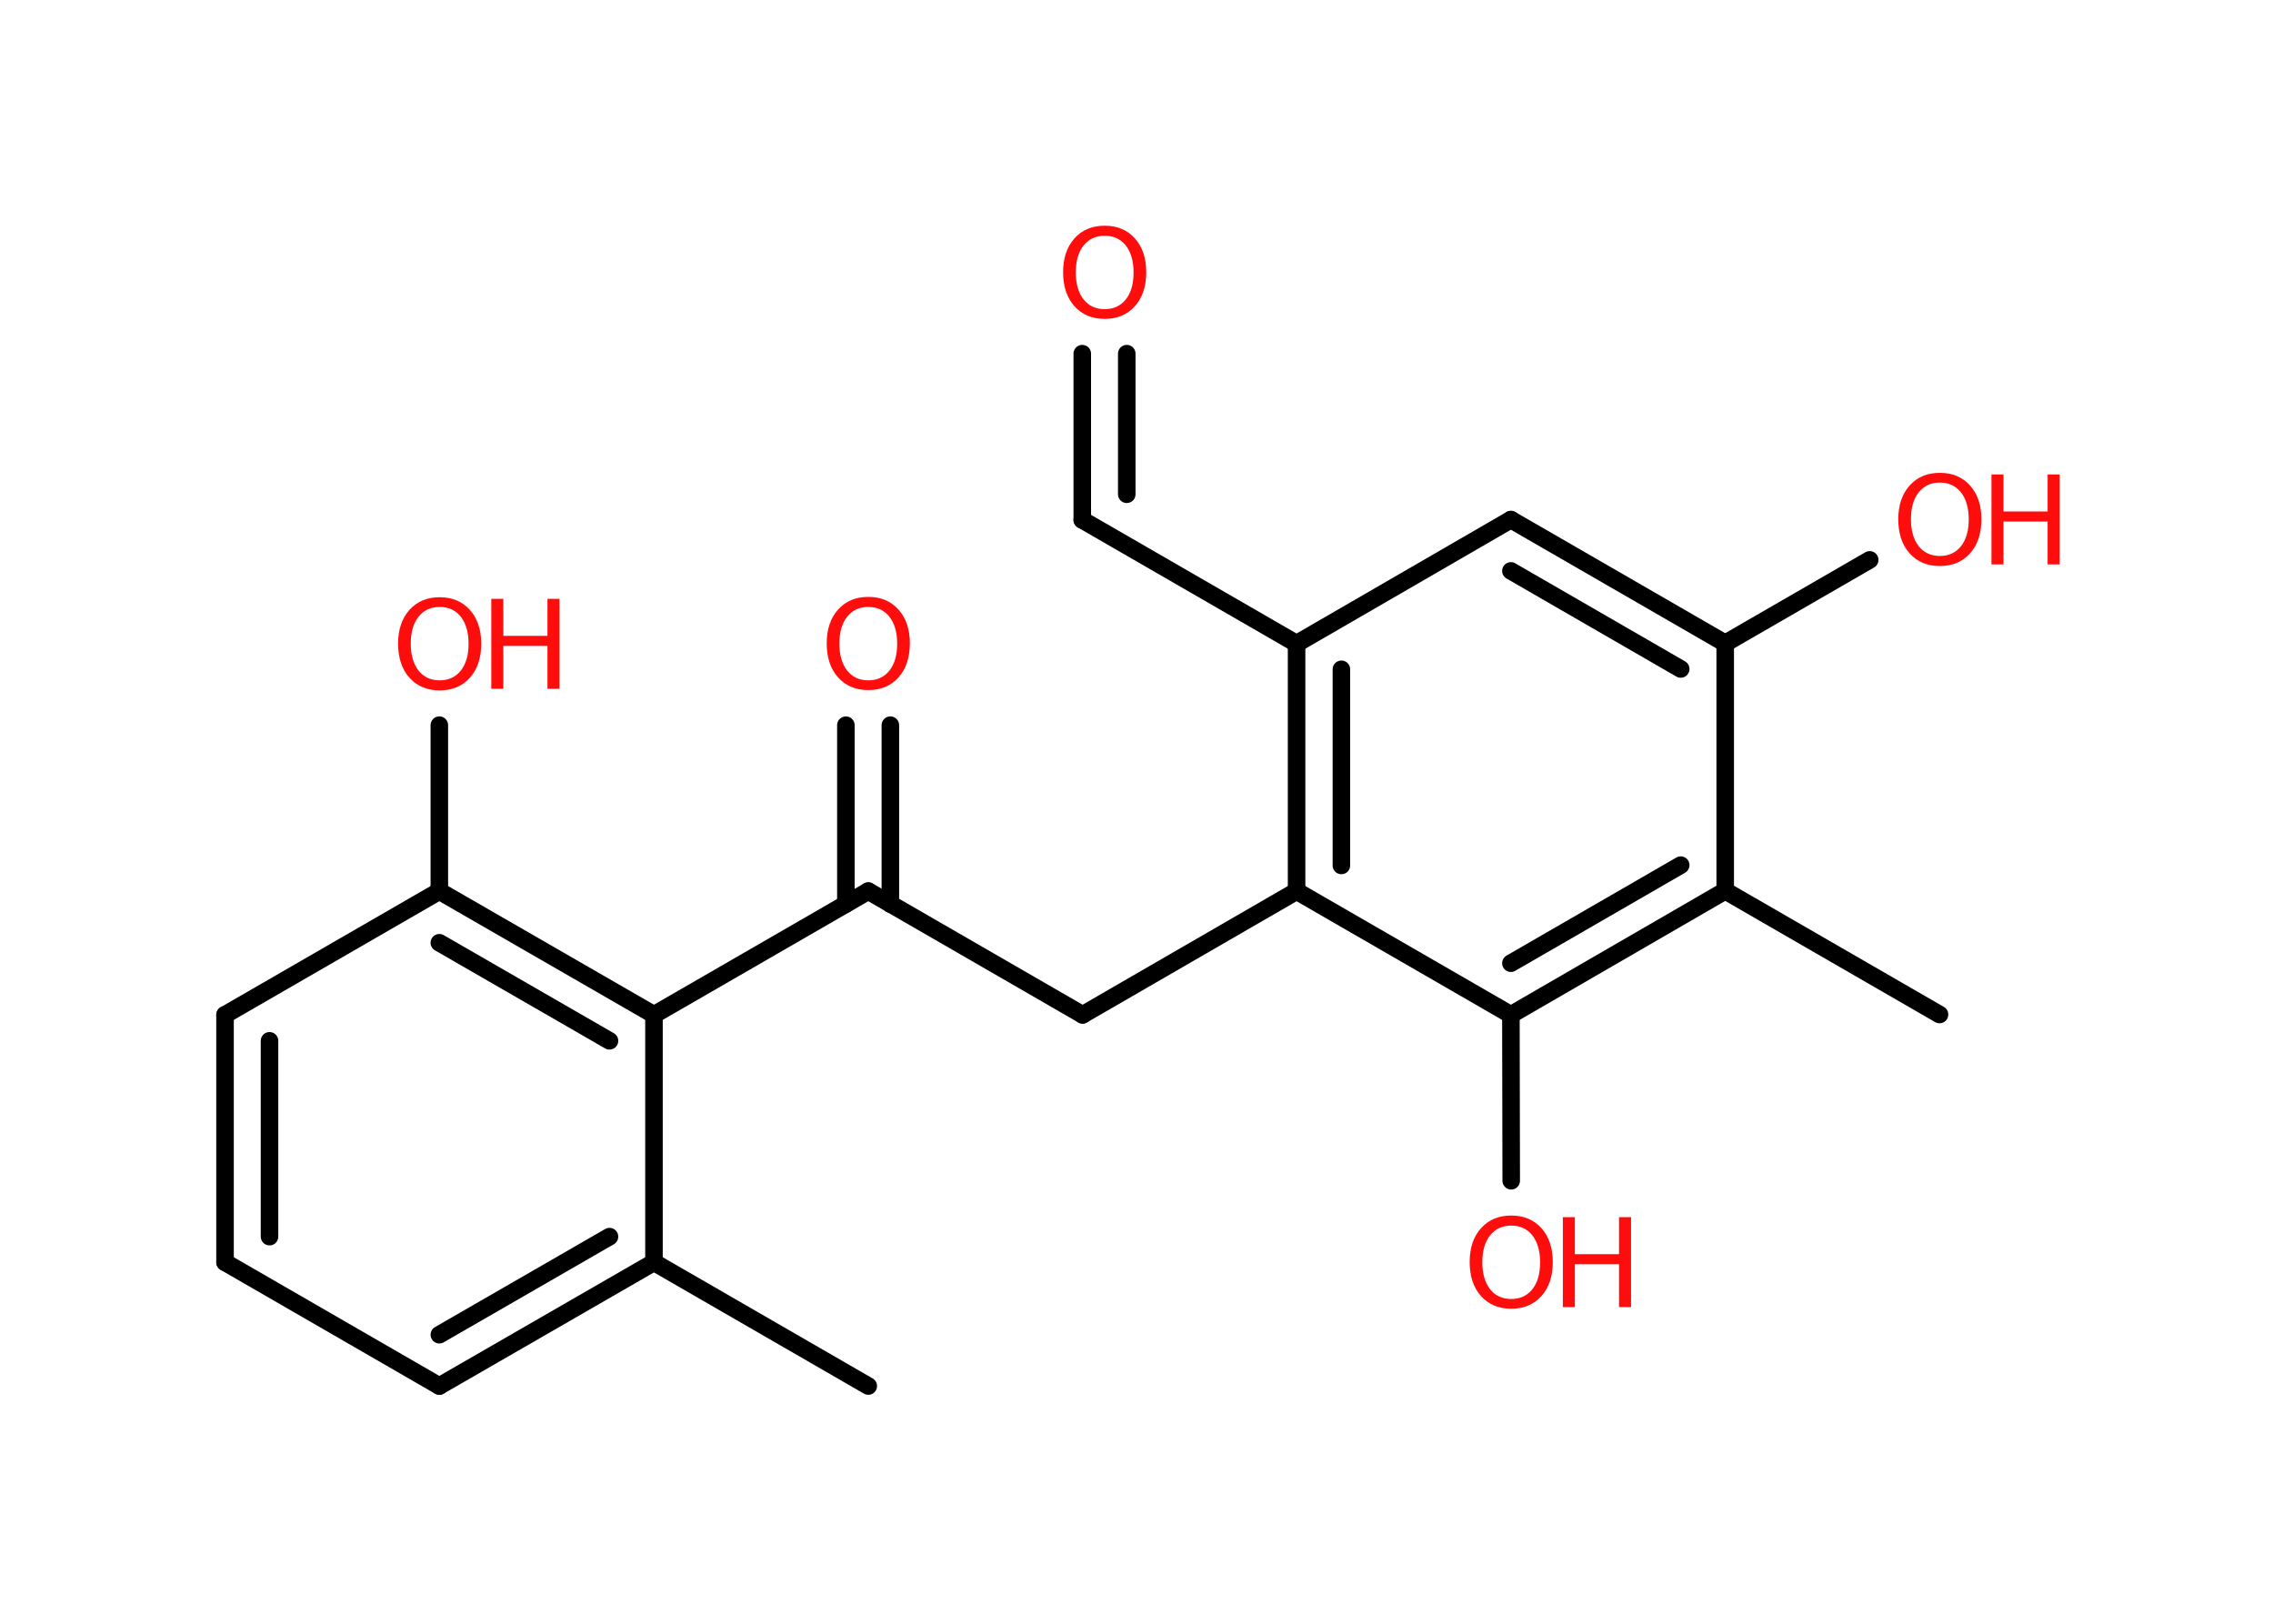 <?xml version='1.0' encoding='UTF-8'?>
<!DOCTYPE svg PUBLIC "-//W3C//DTD SVG 1.1//EN" "http://www.w3.org/Graphics/SVG/1.1/DTD/svg11.dtd">
<svg version='1.2' xmlns='http://www.w3.org/2000/svg' xmlns:xlink='http://www.w3.org/1999/xlink' width='70.0mm' height='50.0mm' viewBox='0 0 70.0 50.0'>
  <desc>Generated by the Chemistry Development Kit (http://github.com/cdk)</desc>
  <g stroke-linecap='round' stroke-linejoin='round' stroke='#000000' stroke-width='.54' fill='#FF0D0D'>
    <rect x='.0' y='.0' width='70.0' height='50.0' fill='#FFFFFF' stroke='none'/>
    <g id='mol1' class='mol'>
      <line id='mol1bnd1' class='bond' x1='26.74' y1='42.68' x2='20.14' y2='38.87'/>
      <g id='mol1bnd2' class='bond'>
        <line x1='13.53' y1='42.68' x2='20.14' y2='38.87'/>
        <line x1='13.53' y1='41.1' x2='18.77' y2='38.08'/>
      </g>
      <line id='mol1bnd3' class='bond' x1='13.53' y1='42.68' x2='6.93' y2='38.87'/>
      <g id='mol1bnd4' class='bond'>
        <line x1='6.93' y1='31.25' x2='6.93' y2='38.87'/>
        <line x1='8.3' y1='32.05' x2='8.3' y2='38.08'/>
      </g>
      <line id='mol1bnd5' class='bond' x1='6.93' y1='31.25' x2='13.53' y2='27.44'/>
      <line id='mol1bnd6' class='bond' x1='13.53' y1='27.44' x2='13.53' y2='22.33'/>
      <g id='mol1bnd7' class='bond'>
        <line x1='20.14' y1='31.25' x2='13.53' y2='27.44'/>
        <line x1='18.77' y1='32.05' x2='13.53' y2='29.03'/>
      </g>
      <line id='mol1bnd8' class='bond' x1='20.14' y1='38.87' x2='20.14' y2='31.25'/>
      <line id='mol1bnd9' class='bond' x1='20.14' y1='31.25' x2='26.74' y2='27.44'/>
      <g id='mol1bnd10' class='bond'>
        <line x1='26.05' y1='27.84' x2='26.05' y2='22.33'/>
        <line x1='27.42' y1='27.84' x2='27.42' y2='22.33'/>
      </g>
      <line id='mol1bnd11' class='bond' x1='26.74' y1='27.44' x2='33.34' y2='31.25'/>
      <line id='mol1bnd12' class='bond' x1='33.34' y1='31.25' x2='39.93' y2='27.44'/>
      <g id='mol1bnd13' class='bond'>
        <line x1='39.93' y1='19.82' x2='39.93' y2='27.44'/>
        <line x1='41.31' y1='20.61' x2='41.31' y2='26.65'/>
      </g>
      <line id='mol1bnd14' class='bond' x1='39.93' y1='19.82' x2='33.33' y2='16.01'/>
      <g id='mol1bnd15' class='bond'>
        <line x1='33.33' y1='16.01' x2='33.33' y2='10.89'/>
        <line x1='34.7' y1='15.22' x2='34.7' y2='10.89'/>
      </g>
      <line id='mol1bnd16' class='bond' x1='39.93' y1='19.82' x2='46.53' y2='16.0'/>
      <g id='mol1bnd17' class='bond'>
        <line x1='53.13' y1='19.81' x2='46.53' y2='16.0'/>
        <line x1='51.76' y1='20.6' x2='46.53' y2='17.58'/>
      </g>
      <line id='mol1bnd18' class='bond' x1='53.13' y1='19.81' x2='57.58' y2='17.24'/>
      <line id='mol1bnd19' class='bond' x1='53.13' y1='19.81' x2='53.13' y2='27.43'/>
      <line id='mol1bnd20' class='bond' x1='53.13' y1='27.43' x2='59.73' y2='31.24'/>
      <g id='mol1bnd21' class='bond'>
        <line x1='46.53' y1='31.25' x2='53.13' y2='27.43'/>
        <line x1='46.53' y1='29.66' x2='51.76' y2='26.64'/>
      </g>
      <line id='mol1bnd22' class='bond' x1='39.93' y1='27.44' x2='46.53' y2='31.25'/>
      <line id='mol1bnd23' class='bond' x1='46.53' y1='31.25' x2='46.54' y2='36.36'/>
      <g id='mol1atm7' class='atom'>
        <path d='M13.54 18.69q-.41 .0 -.65 .3q-.24 .3 -.24 .83q.0 .52 .24 .83q.24 .3 .65 .3q.41 .0 .65 -.3q.24 -.3 .24 -.83q.0 -.52 -.24 -.83q-.24 -.3 -.65 -.3zM13.54 18.39q.58 .0 .93 .39q.35 .39 .35 1.04q.0 .66 -.35 1.05q-.35 .39 -.93 .39q-.58 .0 -.93 -.39q-.35 -.39 -.35 -1.05q.0 -.65 .35 -1.04q.35 -.39 .93 -.39z' stroke='none'/>
        <path d='M15.13 18.44h.37v1.14h1.36v-1.14h.37v2.77h-.37v-1.32h-1.36v1.32h-.37v-2.77z' stroke='none'/>
      </g>
      <path id='mol1atm10' class='atom' d='M26.74 18.69q-.41 .0 -.65 .3q-.24 .3 -.24 .83q.0 .52 .24 .83q.24 .3 .65 .3q.41 .0 .65 -.3q.24 -.3 .24 -.83q.0 -.52 -.24 -.83q-.24 -.3 -.65 -.3zM26.74 18.38q.58 .0 .93 .39q.35 .39 .35 1.04q.0 .66 -.35 1.05q-.35 .39 -.93 .39q-.58 .0 -.93 -.39q-.35 -.39 -.35 -1.05q.0 -.65 .35 -1.04q.35 -.39 .93 -.39z' stroke='none'/>
      <path id='mol1atm15' class='atom' d='M34.02 7.26q-.41 .0 -.65 .3q-.24 .3 -.24 .83q.0 .52 .24 .83q.24 .3 .65 .3q.41 .0 .65 -.3q.24 -.3 .24 -.83q.0 -.52 -.24 -.83q-.24 -.3 -.65 -.3zM34.02 6.95q.58 .0 .93 .39q.35 .39 .35 1.04q.0 .66 -.35 1.05q-.35 .39 -.93 .39q-.58 .0 -.93 -.39q-.35 -.39 -.35 -1.05q.0 -.65 .35 -1.04q.35 -.39 .93 -.39z' stroke='none'/>
      <g id='mol1atm18' class='atom'>
        <path d='M59.74 14.86q-.41 .0 -.65 .3q-.24 .3 -.24 .83q.0 .52 .24 .83q.24 .3 .65 .3q.41 .0 .65 -.3q.24 -.3 .24 -.83q.0 -.52 -.24 -.83q-.24 -.3 -.65 -.3zM59.74 14.56q.58 .0 .93 .39q.35 .39 .35 1.04q.0 .66 -.35 1.05q-.35 .39 -.93 .39q-.58 .0 -.93 -.39q-.35 -.39 -.35 -1.05q.0 -.65 .35 -1.04q.35 -.39 .93 -.39z' stroke='none'/>
        <path d='M61.33 14.61h.37v1.14h1.36v-1.14h.37v2.77h-.37v-1.32h-1.36v1.32h-.37v-2.77z' stroke='none'/>
      </g>
      <g id='mol1atm22' class='atom'>
        <path d='M46.54 37.74q-.41 .0 -.65 .3q-.24 .3 -.24 .83q.0 .52 .24 .83q.24 .3 .65 .3q.41 .0 .65 -.3q.24 -.3 .24 -.83q.0 -.52 -.24 -.83q-.24 -.3 -.65 -.3zM46.54 37.43q.58 .0 .93 .39q.35 .39 .35 1.04q.0 .66 -.35 1.05q-.35 .39 -.93 .39q-.58 .0 -.93 -.39q-.35 -.39 -.35 -1.05q.0 -.65 .35 -1.04q.35 -.39 .93 -.39z' stroke='none'/>
        <path d='M48.13 37.48h.37v1.14h1.36v-1.14h.37v2.77h-.37v-1.32h-1.36v1.32h-.37v-2.77z' stroke='none'/>
      </g>
    </g>
  </g>
</svg>
